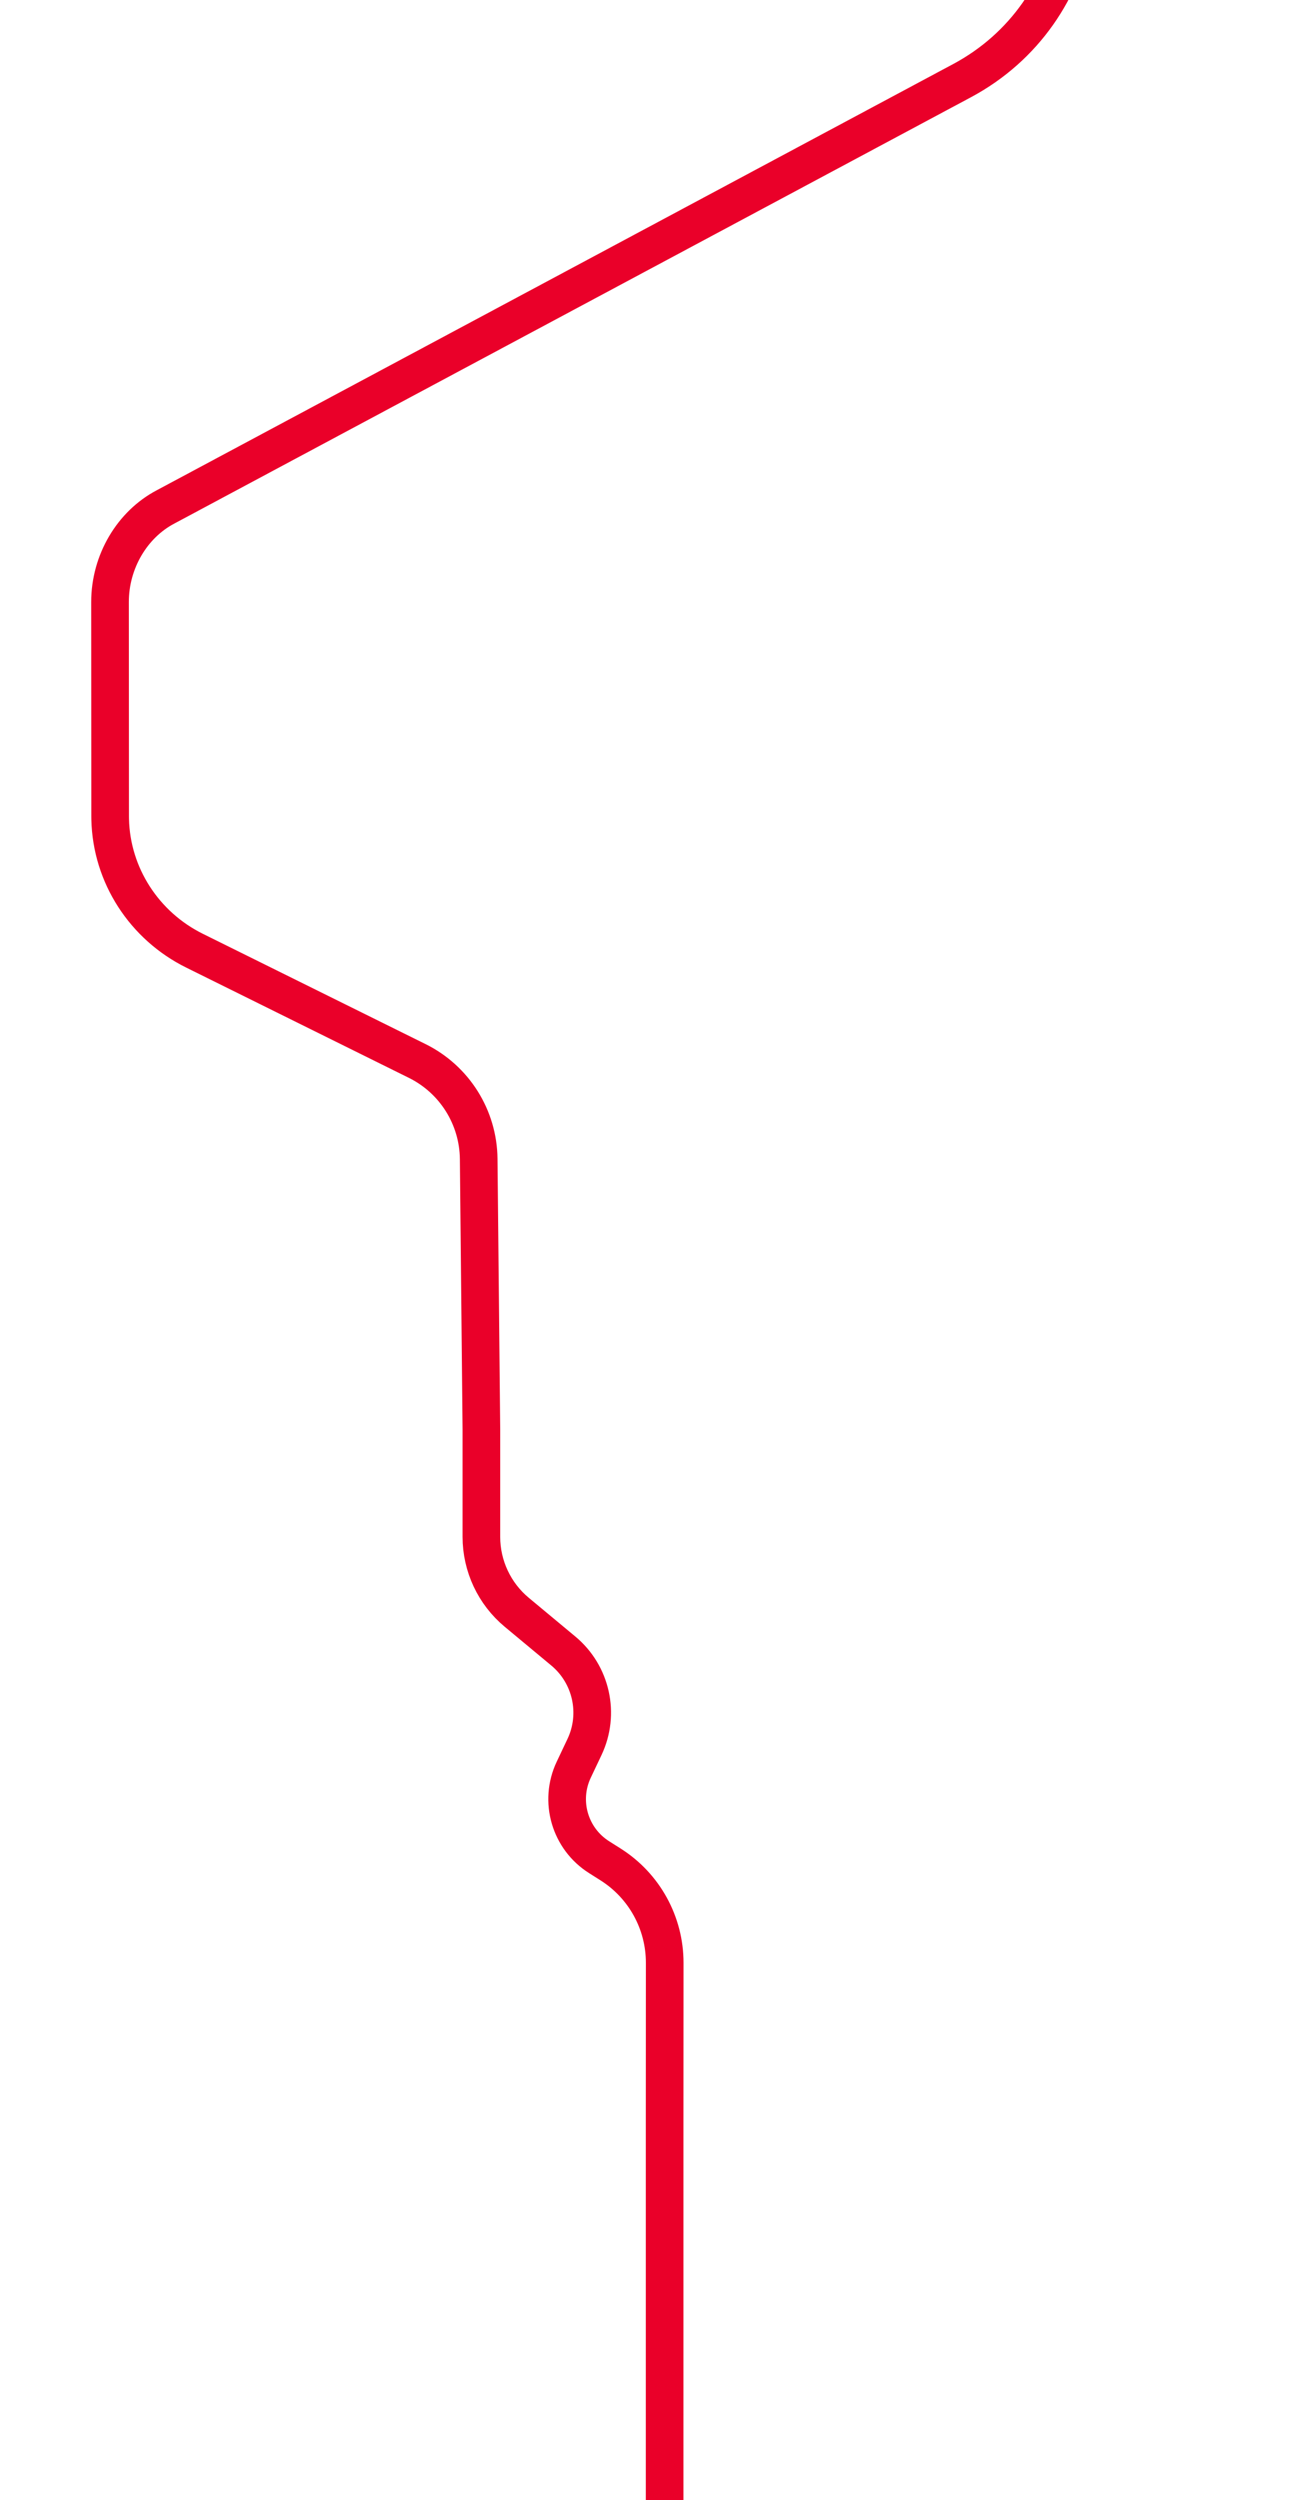 <svg xmlns="http://www.w3.org/2000/svg" xmlns:xlink="http://www.w3.org/1999/xlink" preserveAspectRatio="xMidYMid meet" width="1000" height="1900" viewBox="0 0 1000 1900" style="width:100%;height:100%"><defs><animateTransform repeatCount="indefinite" dur="6.533s" begin="0s" xlink:href="#_R_G_L_0_G_L_0_G" fill="freeze" attributeName="transform" from="92" to="92" type="rotate" additive="sum" keyTimes="0;0.115;0.121;0.14;0.159;0.504;0.517;0.536;0.548;1" values="92;92;87;100;92;92;86;98;92;92" keySplines="0.167 0.167 0.833 0.833;0.167 0.167 0.833 0.833;0.167 0.167 0.833 0.833;0.167 0.167 0.833 0.833;0.167 0.167 0.833 0.833;0.167 0.167 0.667 1;0.333 0 0.667 1;0.333 0 0.667 1;0 0 0 0" calcMode="spline"/><animateTransform repeatCount="indefinite" dur="6.533s" begin="0s" xlink:href="#_R_G_L_0_G_L_0_G" fill="freeze" attributeName="transform" from="0 0" to="1 1" type="scale" additive="sum" keyTimes="0;0.102;0.108;0.115;0.153;0.415;0.702;0.759;0.823;1" values="0 0;0 0;1 1;1.14 1.14;1 1;1 1;1 1;1 0.8;1 1;1 1" keySplines="0.167 0.167 0.833 0.833;0.167 0.167 0.833 0.833;0.167 0.167 0.833 0.833;0.167 0.167 0.833 0.833;0.167 0 0.667 1;0.167 0 0.833 1;0.167 0 0.833 1;0.167 0 0.833 1;0 0 0 0" calcMode="spline"/><animateTransform repeatCount="indefinite" dur="6.533s" begin="0s" xlink:href="#_R_G_L_0_G_L_0_G" fill="freeze" attributeName="transform" from="-260.697 125.089" to="-260.697 125.089" type="translate" additive="sum" keyTimes="0;1" values="-260.697 125.089;-260.697 125.089" keySplines="0 0 1 1" calcMode="spline"/><animate repeatCount="indefinite" dur="6.533s" begin="0s" xlink:href="#_R_G_L_0_G_L_0_G_N_2_T_0_M" fill="freeze" attributeName="opacity" from="0" to="1" keyTimes="0;0.026;0.026;1" values="0;0;1;1" keySplines="0 0 0 0;0 0 0 0;0 0 0 0" calcMode="spline"/><animate attributeType="XML" attributeName="opacity" dur="7s" from="0" to="1" xlink:href="#time_group"/></defs><g id="_R_G"><g id="_R_G_L_0_G" transform=" translate(500, -2845.406) scale(0.594, 0.594) translate(-842, -7998)"><g id="_R_G_L_0_G_L_1_G" transform=" translate(839.361, 9036.598) translate(-818.855, -7133.267)"><path id="_R_G_L_0_G_L_1_G_D_0_P_0" stroke="#ea0029" stroke-linecap="round" stroke-linejoin="round" fill="none" stroke-width="48.189" stroke-opacity="1" d=" M830.63 14146.06 C830.63,14146.06 830.63,13599.34 830.63,13599.34 C830.63,13599.34 830.73,13396.27 830.73,13396.27 C830.75,13345.22 804.61,13297.72 761.46,13270.43 C761.46,13270.43 746.94,13261.24 746.94,13261.24 C709.25,13237.55 695.22,13189.44 714.26,13149.21 C714.26,13149.21 728.04,13120.12 728.04,13120.12 C748.08,13077.79 736.91,13027.26 700.9,12997.32 C700.9,12997.32 641.3,12947.77 641.3,12947.77 C612.62,12923.92 596.03,12888.55 596.03,12851.24 C596.03,12851.24 596.03,12713.94 596.03,12713.94 C596.03,12713.94 592.58,12367.74 592.58,12367.74 C592.05,12314.48 561.64,12266.03 513.9,12242.41 C513.9,12242.41 228.78,12101.29 228.78,12101.29 C164.5,12069.48 122.38,12004.85 120.8,11933.15 C120.77,11931.97 120.76,11930.79 120.75,11929.6 C120.75,11929.6 120.6,11655.19 120.6,11655.19 C120.57,11603.42 149.07,11555.85 191.73,11533.46 C191.73,11533.46 1211.38,10988.11 1211.38,10988.11 C1372.14,10902.13 1409.36,10688 1287.05,10552.81 C1287.05,10552.81 587.24,9779.35 587.24,9779.35 C489.21,9671.01 502.64,9502.5 616.58,9411.04 C616.58,9411.04 1014.7,9091.48 1014.7,9091.48 C1071.43,9045.94 1104.44,8977.12 1104.44,8904.37 C1104.44,8904.37 1104.44,8239.45 1104.44,8239.45 C1104.44,8122.73 1046.11,8013.72 948.99,7948.96 C948.99,7948.96 628.98,7735.6 628.98,7735.6 C452.35,7617.83 384.14,7391.28 466.4,7195.57 C466.4,7195.57 1214.82,5414.9 1214.82,5414.9 C1279.57,5260.86 1259.77,5084.25 1162.52,4948.37 C1162.52,4948.37 885.92,4561.9 885.92,4561.9 C843.95,4503.26 821.38,4432.96 821.38,4360.85 C821.38,4360.85 821.38,3153.42 821.38,3153.42 C821.38,3049.05 864.88,2949.4 941.42,2878.44 C941.42,2878.44 1368.61,2482.38 1368.61,2482.38 C1517.24,2344.57 1495.61,2103.5 1324.81,1994.35 C1324.81,1994.35 288.18,1331.92 288.18,1331.92 C127.19,1229.04 120.47,996.28 275.27,884.29 C275.27,884.29 743.71,545.39 743.71,545.39 C792.43,510.15 821.28,453.67 821.28,393.54 C821.28,393.54 821.28,120.47 821.28,120.47 "/></g><g id="_R_G_L_0_G_L_0_G_N_2_T_0_M"><g id="_R_G_L_0_G_L_0_G_N_2_T_0" transform=" translate(894, 7998) translate(0, -52)"><g id="_R_G_L_0_G_L_0_G" transform=" translate(-16.009, 52.841)"><path id="_R_G_L_0_G_L_0_G_D_0_P_0" fill="#ea0029" fill-opacity="1" fill-rule="nonzero" d=" M278.7 -217.82 C278.75,-215.45 276.18,-213.73 272.39,-213.17 C272.23,-209.85 271.84,-205.57 271.71,-200.82 C275.85,-162.48 293.28,-68.65 379.02,-31.33 C370.15,-24.5 362.05,-14.6 357.71,-6.68 C302.84,-32.08 274.51,-80.59 259.82,-124.41 C248.15,-82.16 224.24,-35.15 174.39,-2.76 C169.25,-10.01 159.82,-18.35 149.96,-24.78 C244.63,-79.95 238.99,-188.74 239.97,-220.31 C239.97,-220.31 278.7,-217.82 278.7,-217.82z "/></g></g></g></g></g><g id="time_group"/></svg>
